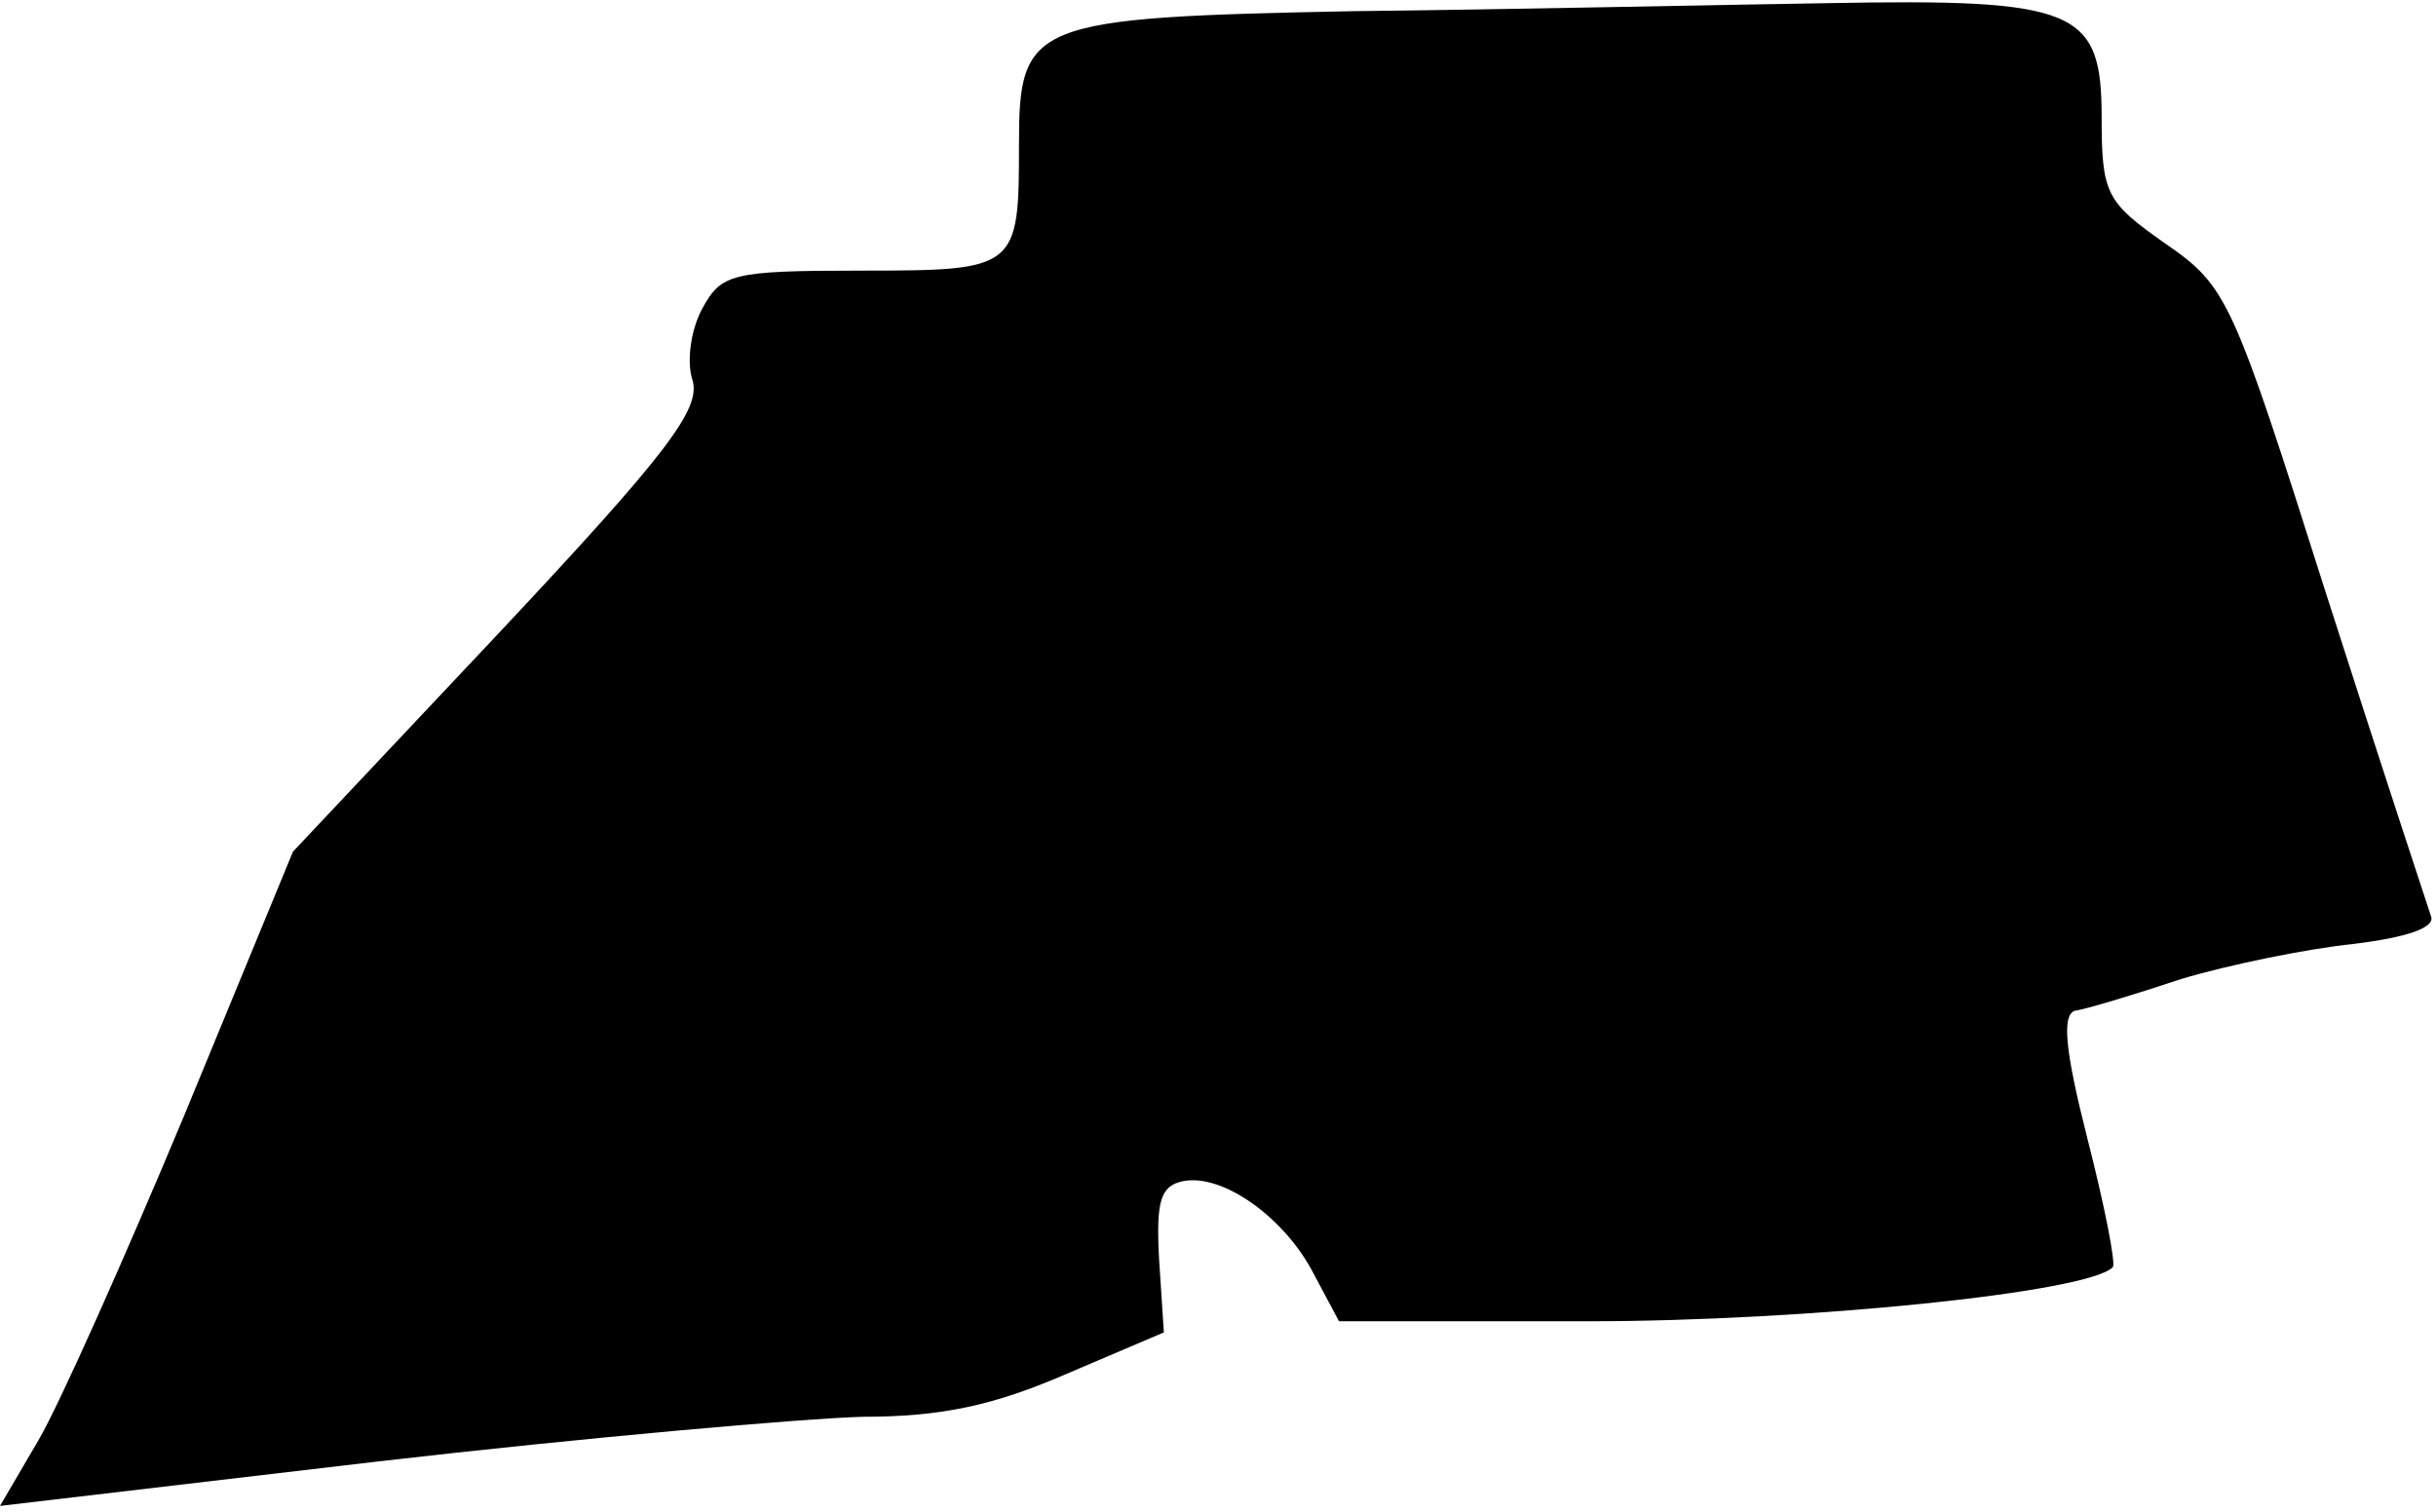 <?xml version="1.0" standalone="no"?>
<!DOCTYPE svg PUBLIC "-//W3C//DTD SVG 20010904//EN"
 "http://www.w3.org/TR/2001/REC-SVG-20010904/DTD/svg10.dtd">
<svg version="1.0" xmlns="http://www.w3.org/2000/svg"
 width="153pt" height="95pt" viewBox="0 0 153 95"
 preserveAspectRatio="xMidYMid meet">
<g transform="translate(0,95) scale(0.1,-0.1)"
fill="#000000" stroke="none">
<path fill="#000000" stroke="none" d="M851 943 c-204 -4 -211 -7 -211 -84 0
-78 -1 -79 -99 -79 -82 0 -88 -2 -100 -24 -7 -13 -10 -33 -6 -45 5 -18 -15
-45 -122 -159 l-129 -137 -68 -165 c-38 -91 -79 -183 -92 -205 l-24 -41 238
28 c130 15 267 27 304 28 49 0 82 7 128 27 l61 26 -3 46 c-2 37 1 46 15 49 25
5 64 -23 82 -58 l16 -30 157 0 c135 0 314 18 329 34 2 2 -5 38 -16 81 -14 55
-16 77 -8 80 7 1 37 10 67 20 30 9 79 19 108 22 33 4 51 10 49 17 -2 6 -32 97
-66 203 -59 186 -62 193 -101 220 -37 26 -40 31 -40 79 0 68 -15 75 -173 72
-67 -1 -201 -4 -296 -5z"/>
</g>
</svg>
